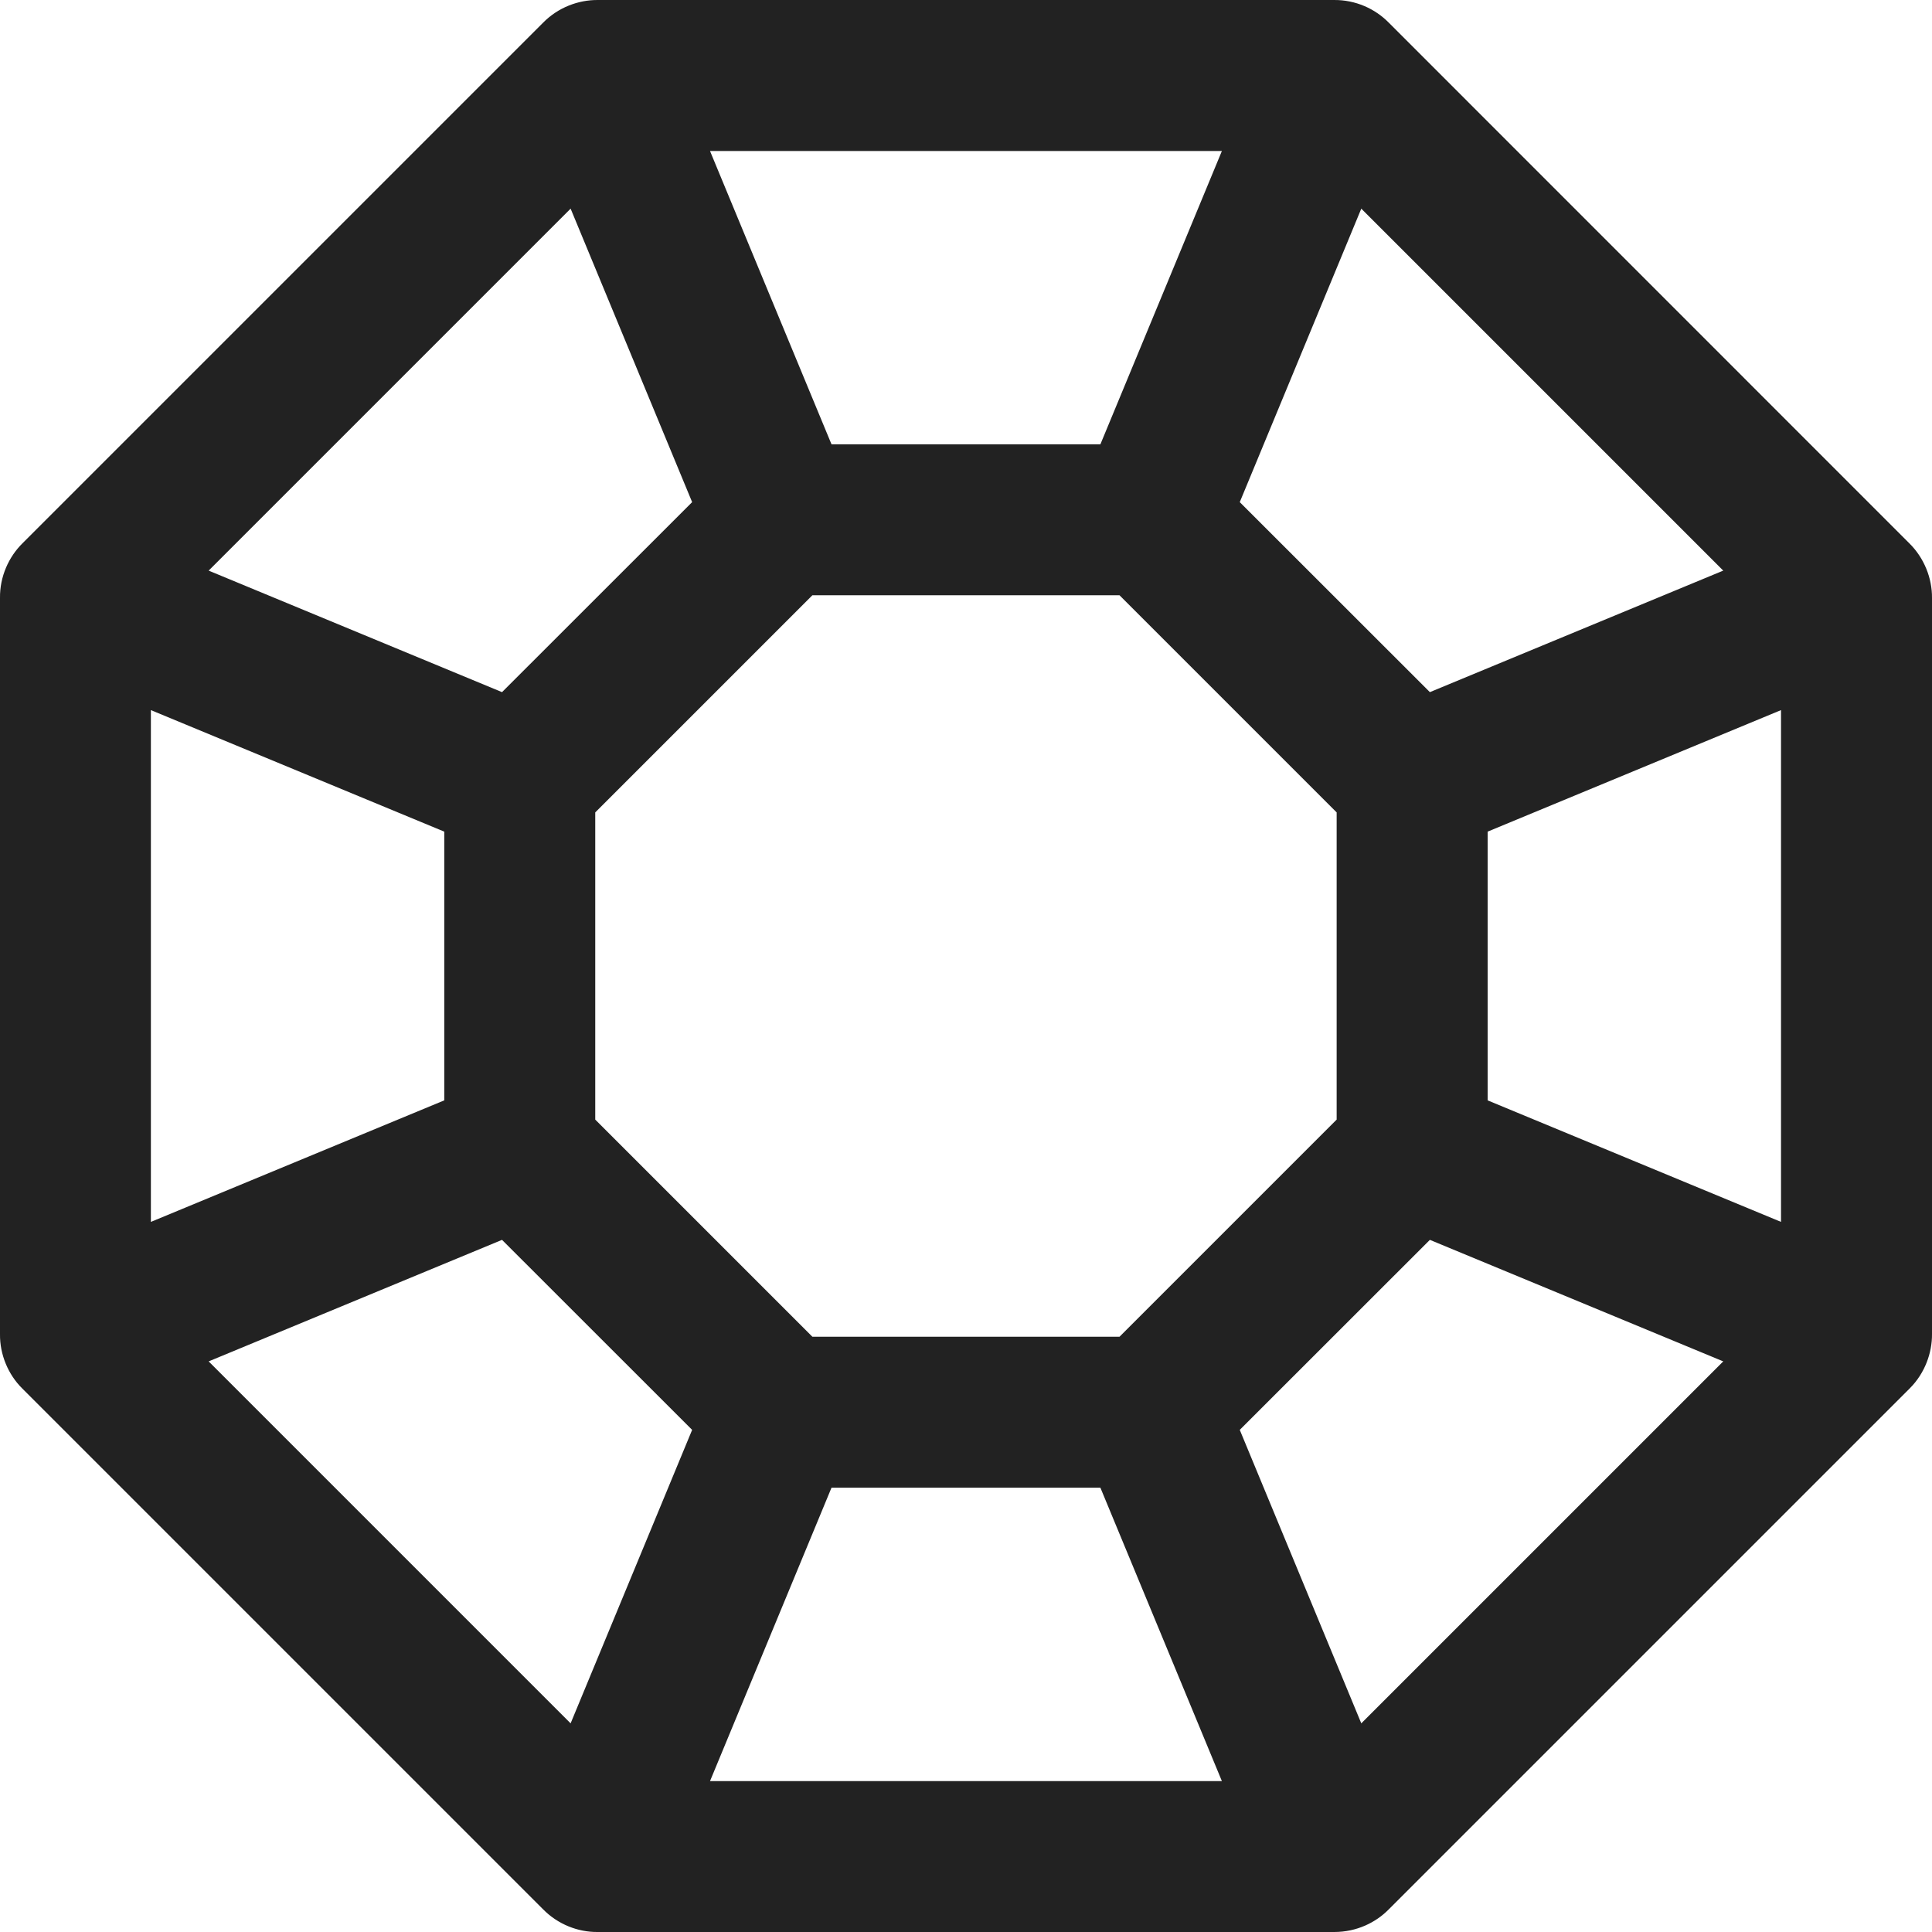 <svg width="20" height="20" viewBox="0 0 20 20" fill="none" xmlns="http://www.w3.org/2000/svg">
<g clip-path="url(#clip0)">
<path d="M19.764 5.623L14.377 0.235C14.235 0.09 14.032 -0.002 13.809 2.37926e-05H6.19C5.988 -0.002 5.777 0.077 5.622 0.235L0.234 5.623C0.09 5.764 -0.003 5.971 -0 6.19V13.81C-0.003 14.023 0.086 14.23 0.228 14.371L5.622 19.765C5.774 19.92 5.983 20.002 6.186 20H13.813C14.042 20 14.242 19.903 14.377 19.765L19.771 14.371C19.926 14.216 20.002 14.004 20 13.81V6.19C20.002 5.985 19.918 5.774 19.764 5.623V5.623ZM14.092 2.16L17.839 5.907L14.802 7.165L12.834 5.198L14.092 2.16ZM13.837 8.41V11.59L11.589 13.838H8.41L6.162 11.59V8.41L8.41 6.162H11.589L13.837 8.41ZM12.649 1.563L11.391 4.6H8.608L7.35 1.563H12.649ZM5.907 2.16L7.165 5.198L5.197 7.165L2.16 5.907L5.907 2.16ZM1.562 7.351L4.599 8.609V11.391L1.562 12.649V7.351ZM5.907 17.84L2.16 14.093L5.197 12.835L7.165 14.802L5.907 17.84ZM7.35 18.438L8.608 15.4H11.391L12.649 18.438L7.35 18.438ZM14.092 17.84L12.834 14.802L14.802 12.835L17.839 14.093L14.092 17.84ZM18.437 12.649L15.4 11.391V8.609L18.437 7.351V12.649Z" fill="#222222"/>
</g>
<defs>
<clipPath id="clip0">
<rect width="20" height="20" fill="white"/>
</clipPath>
</defs>
</svg>
